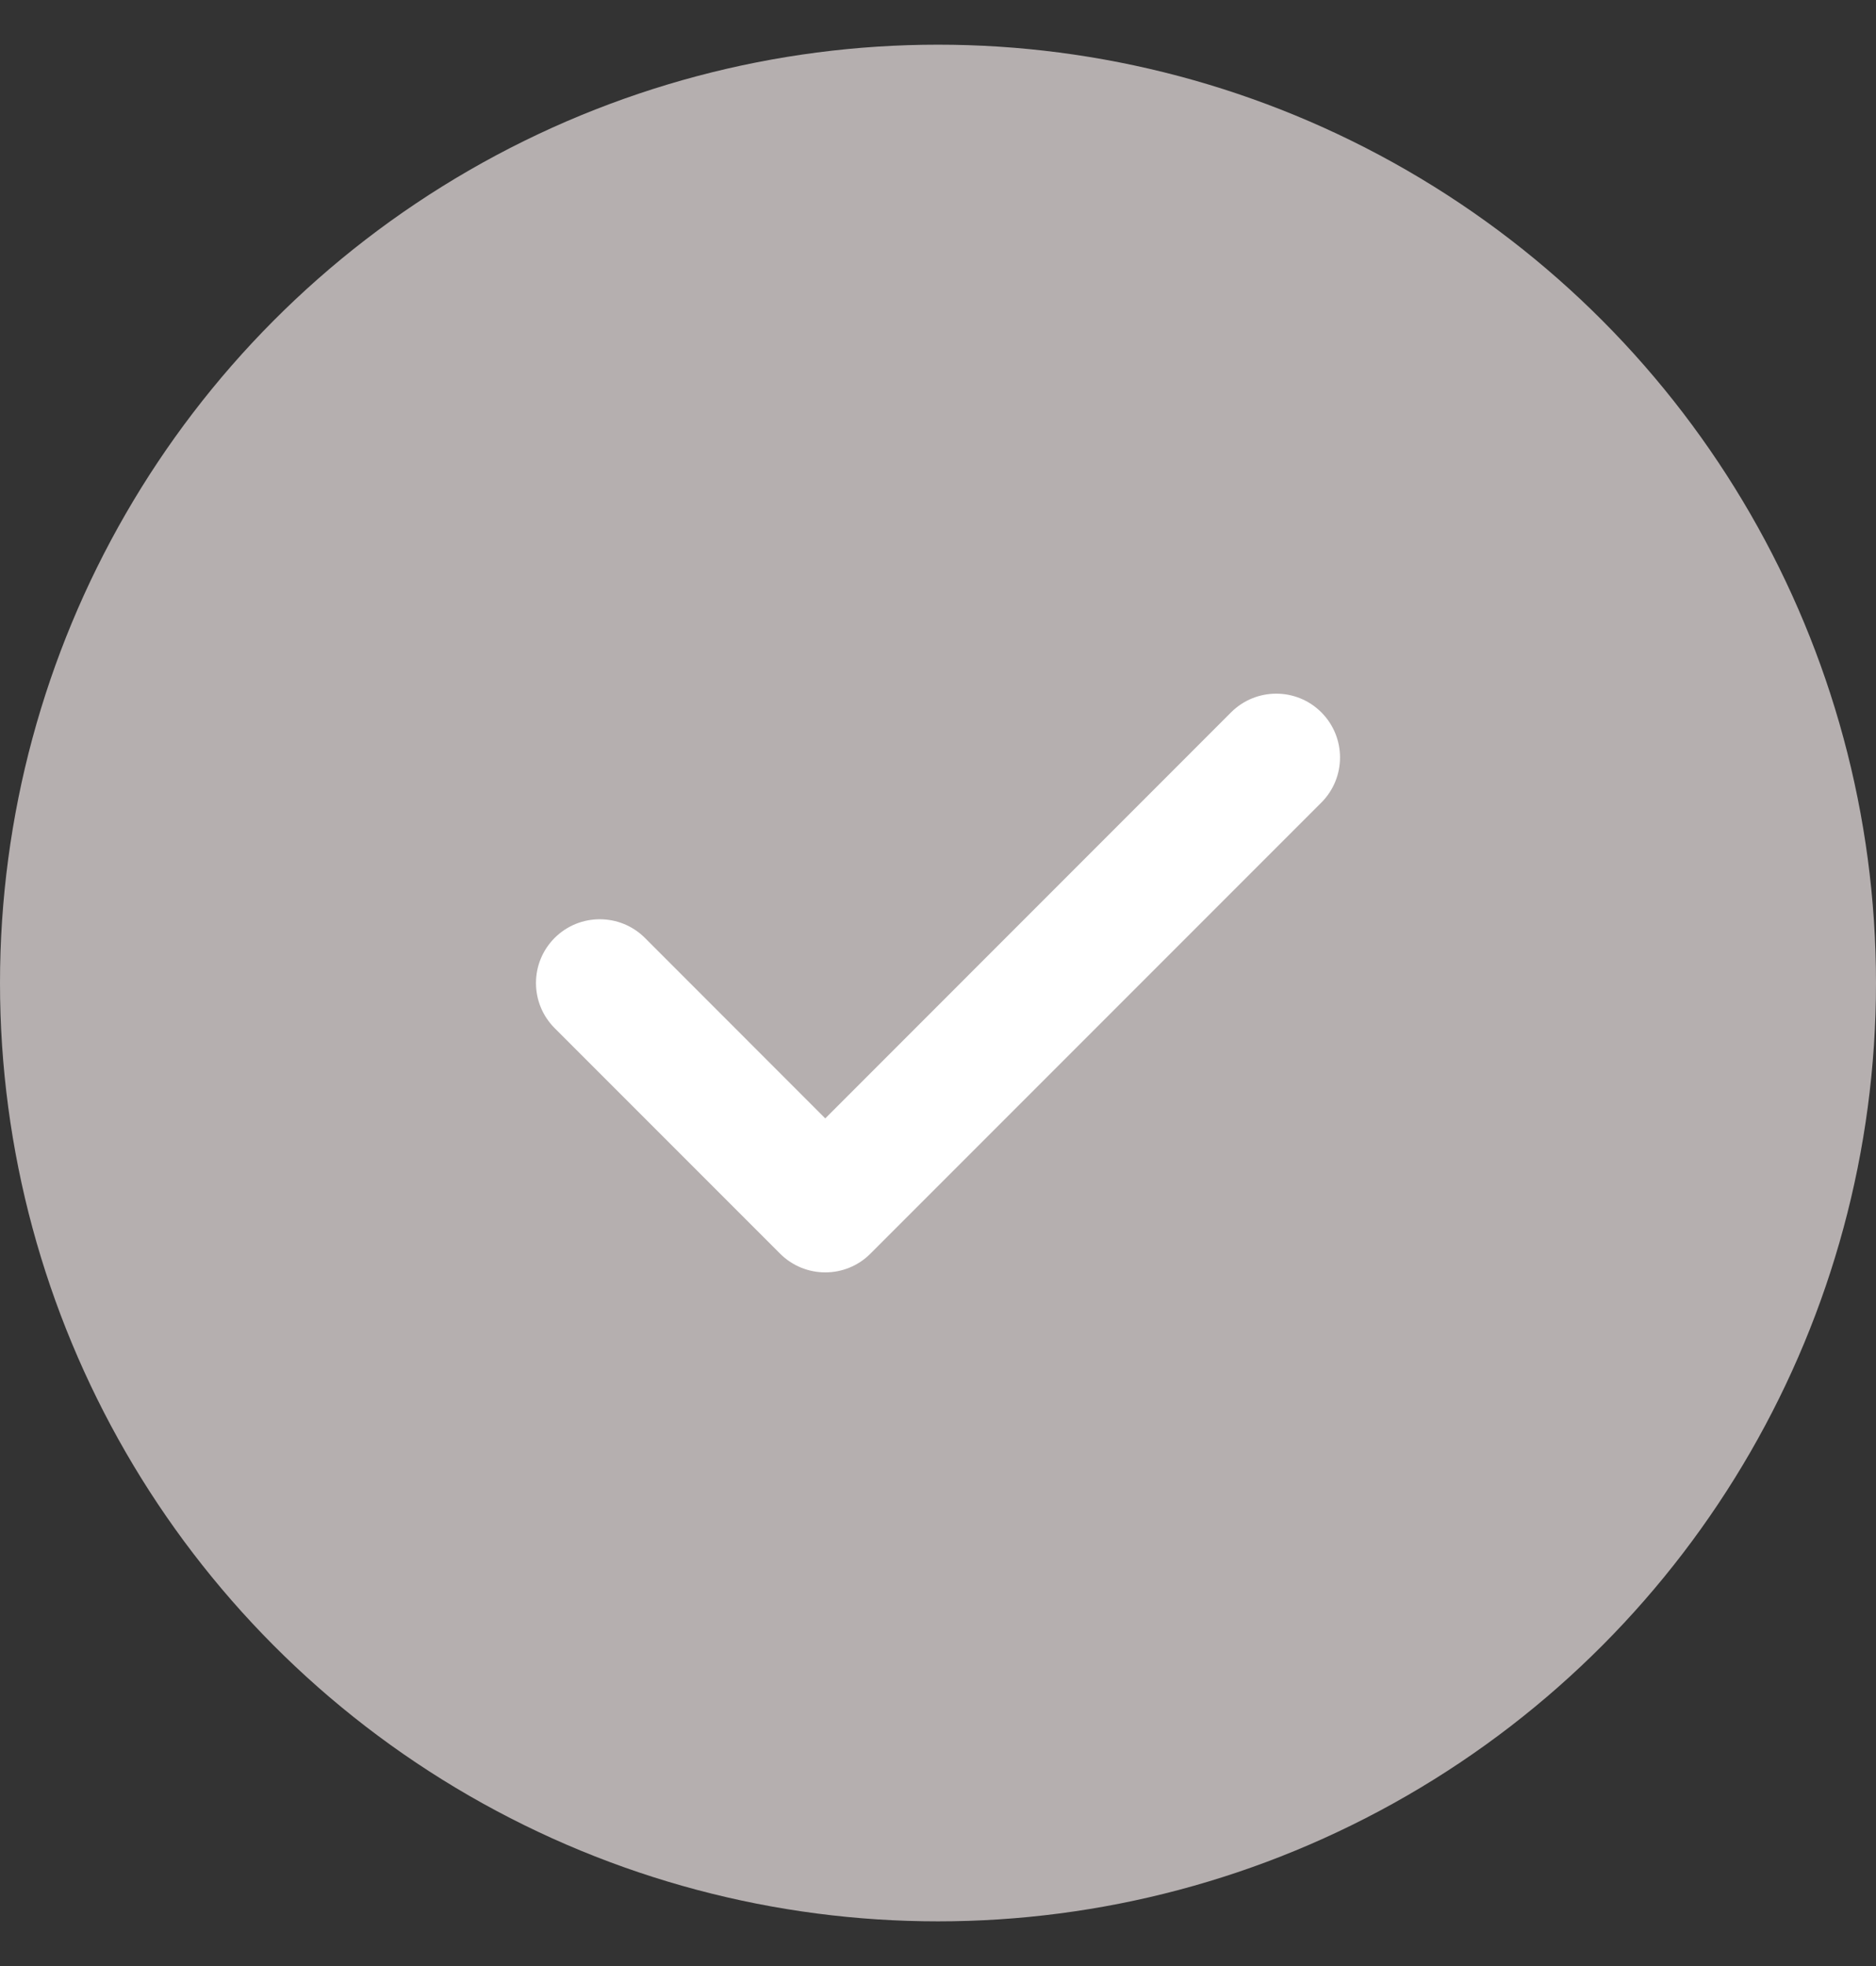 <svg width="21" height="22" viewBox="0 0 21 22" fill="none" xmlns="http://www.w3.org/2000/svg">
<rect x="0" y="0" width="21" height="22" fill="#333333" stroke="none"/>
<circle cx="10.5" cy="11" r="10.5" fill="#B5AFAF"/>
<path d="M14.791 7.971C14.512 7.692 14.06 7.693 13.781 7.971L9.238 12.515L7.219 10.495C6.94 10.217 6.488 10.217 6.209 10.495C5.93 10.774 5.93 11.226 6.209 11.505L8.733 14.029C8.872 14.168 9.055 14.238 9.238 14.238C9.421 14.238 9.603 14.169 9.743 14.029L14.791 8.981C15.07 8.702 15.07 8.25 14.791 7.971Z" fill="white"/>
</svg>
